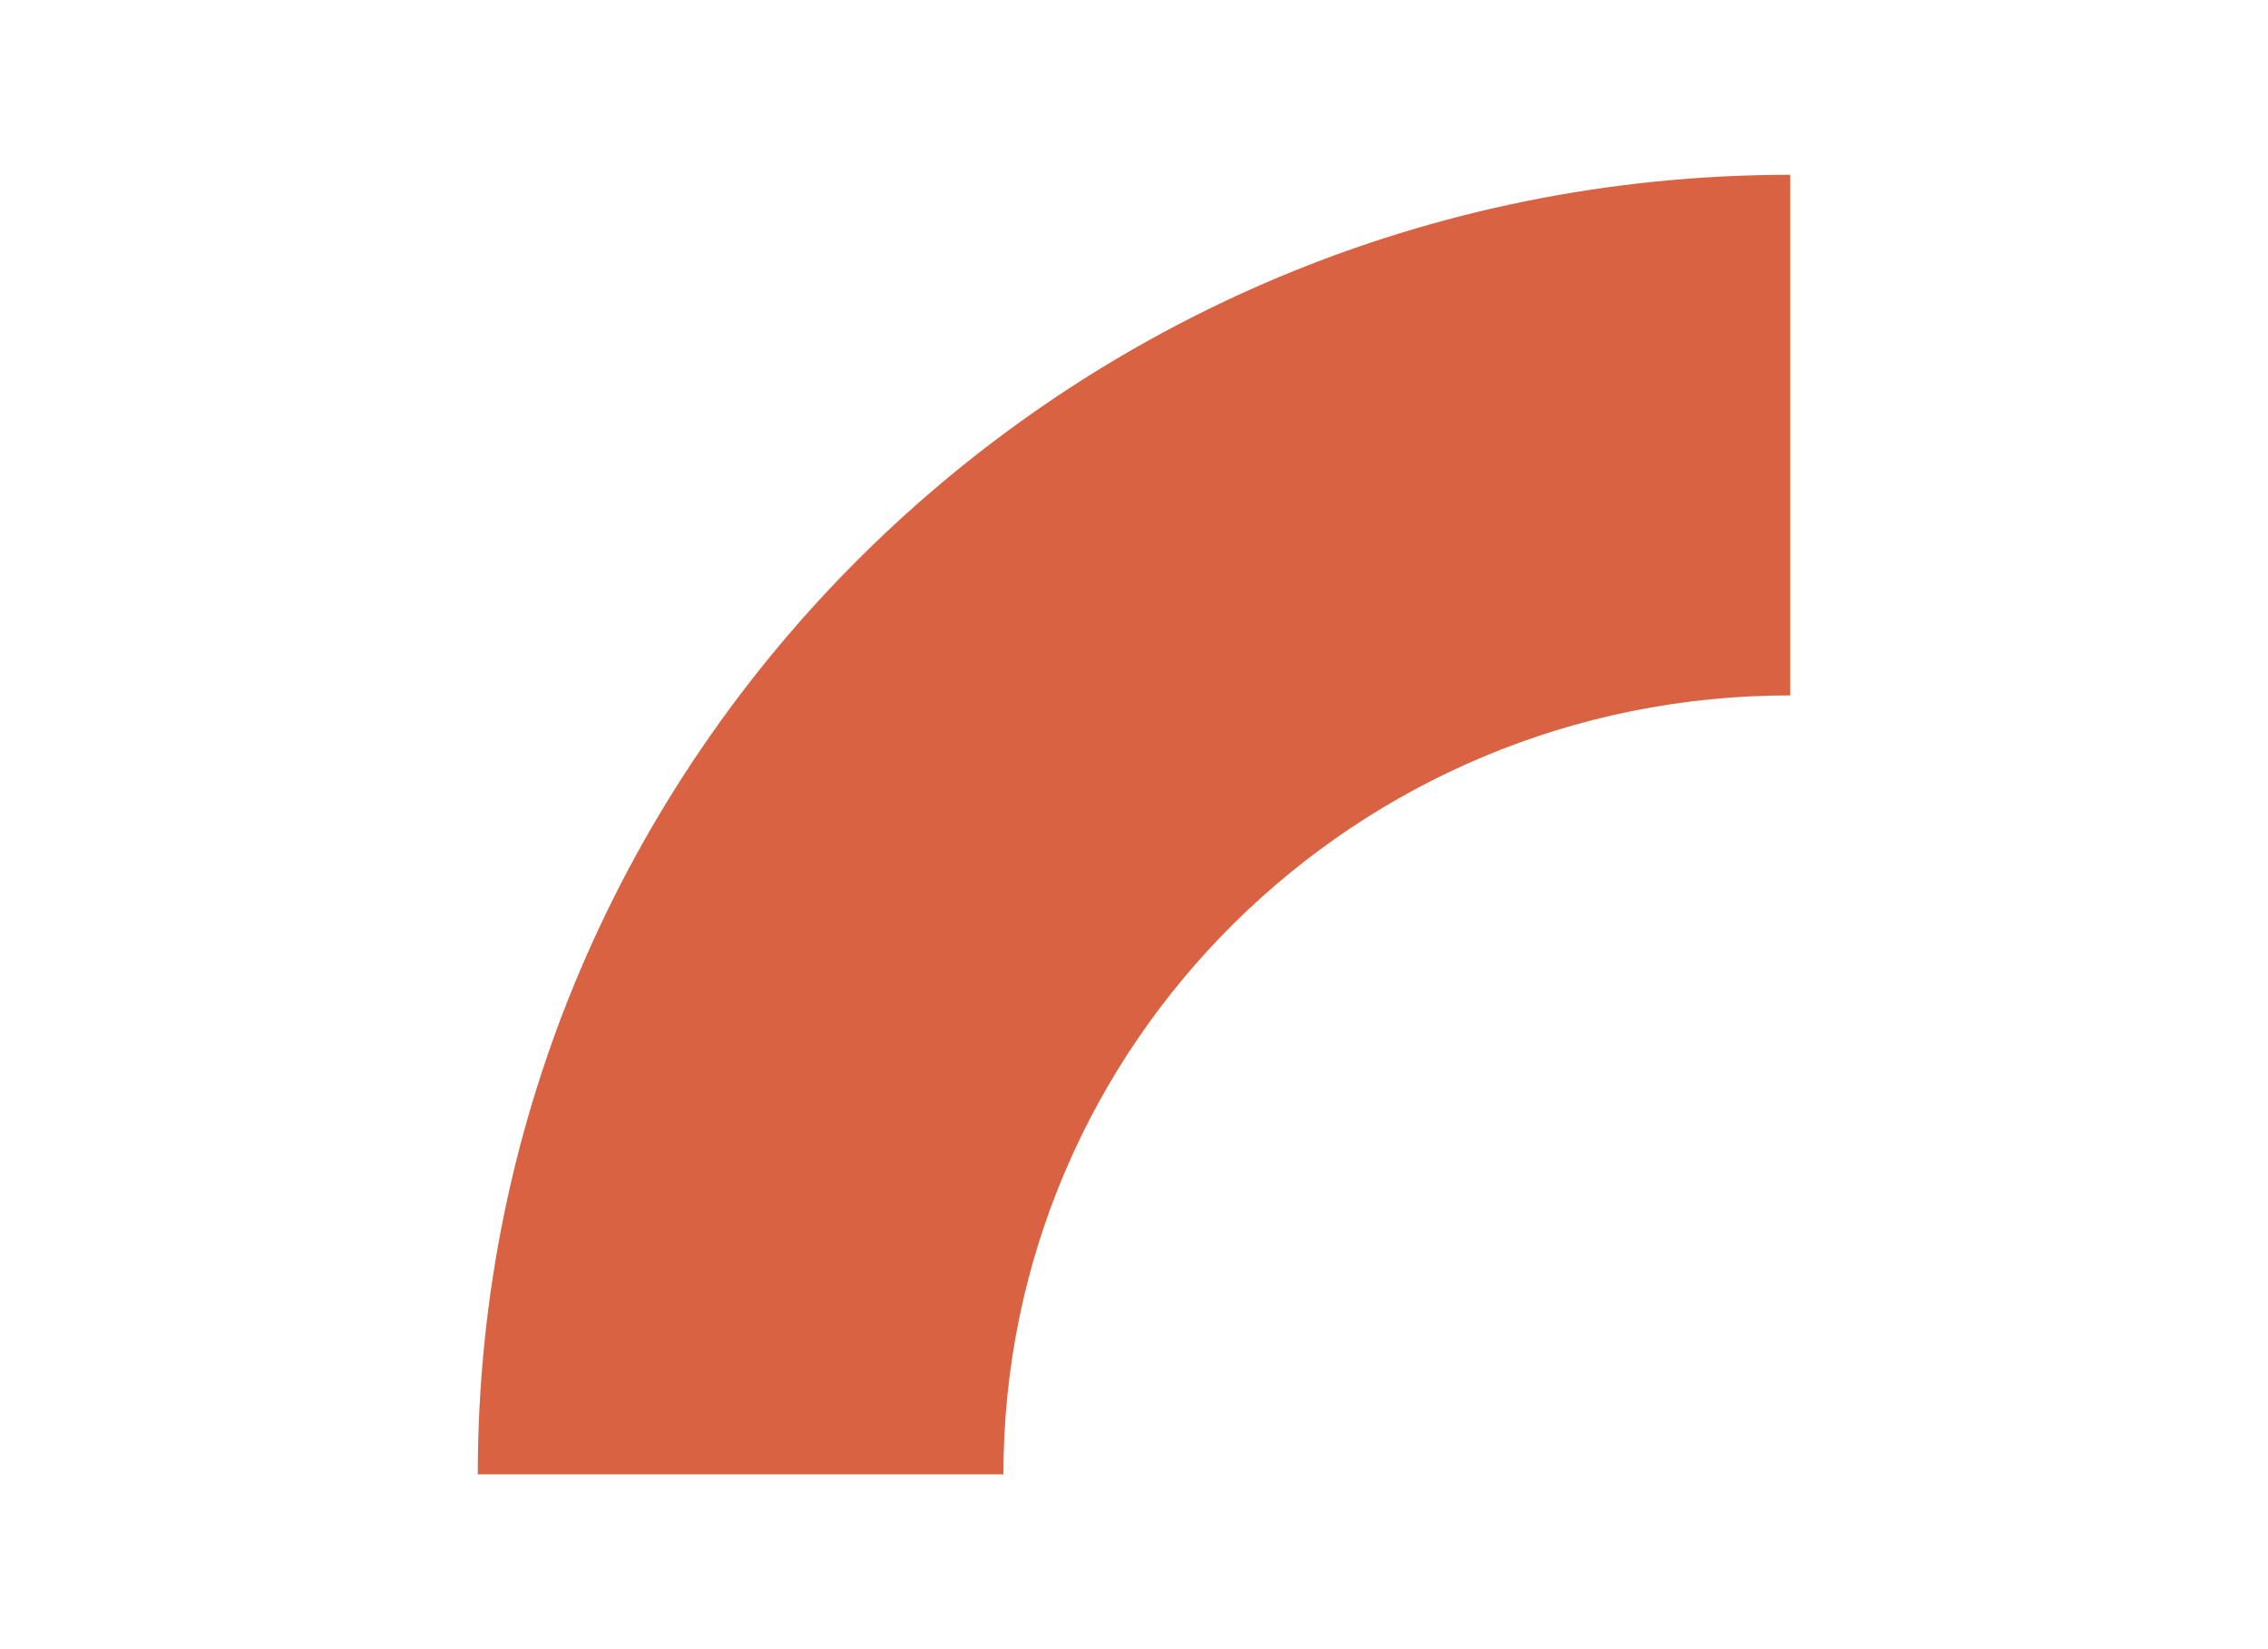 <?xml version="1.0" encoding="utf-8"?>
<!-- Generator: Adobe Illustrator 26.0.3, SVG Export Plug-In . SVG Version: 6.00 Build 0)  -->
<svg version="1.1" id="Layer_1" xmlns="http://www.w3.org/2000/svg" xmlns:xlink="http://www.w3.org/1999/xlink" x="0px" y="0px"
	 viewBox="0 0 825 600" style="enable-background:new 0 0 825 600;" xml:space="preserve">
<style type="text/css">
	.st0{fill:#D96242;}
</style>
<g>
	<g>
		<path class="st0" d="M651.2,63.6v189.4C493.1,252.9,365,379.9,365,536.4H173.8C173.8,275.3,387.5,63.6,651.2,63.6"/>
	</g>
</g>
</svg>
